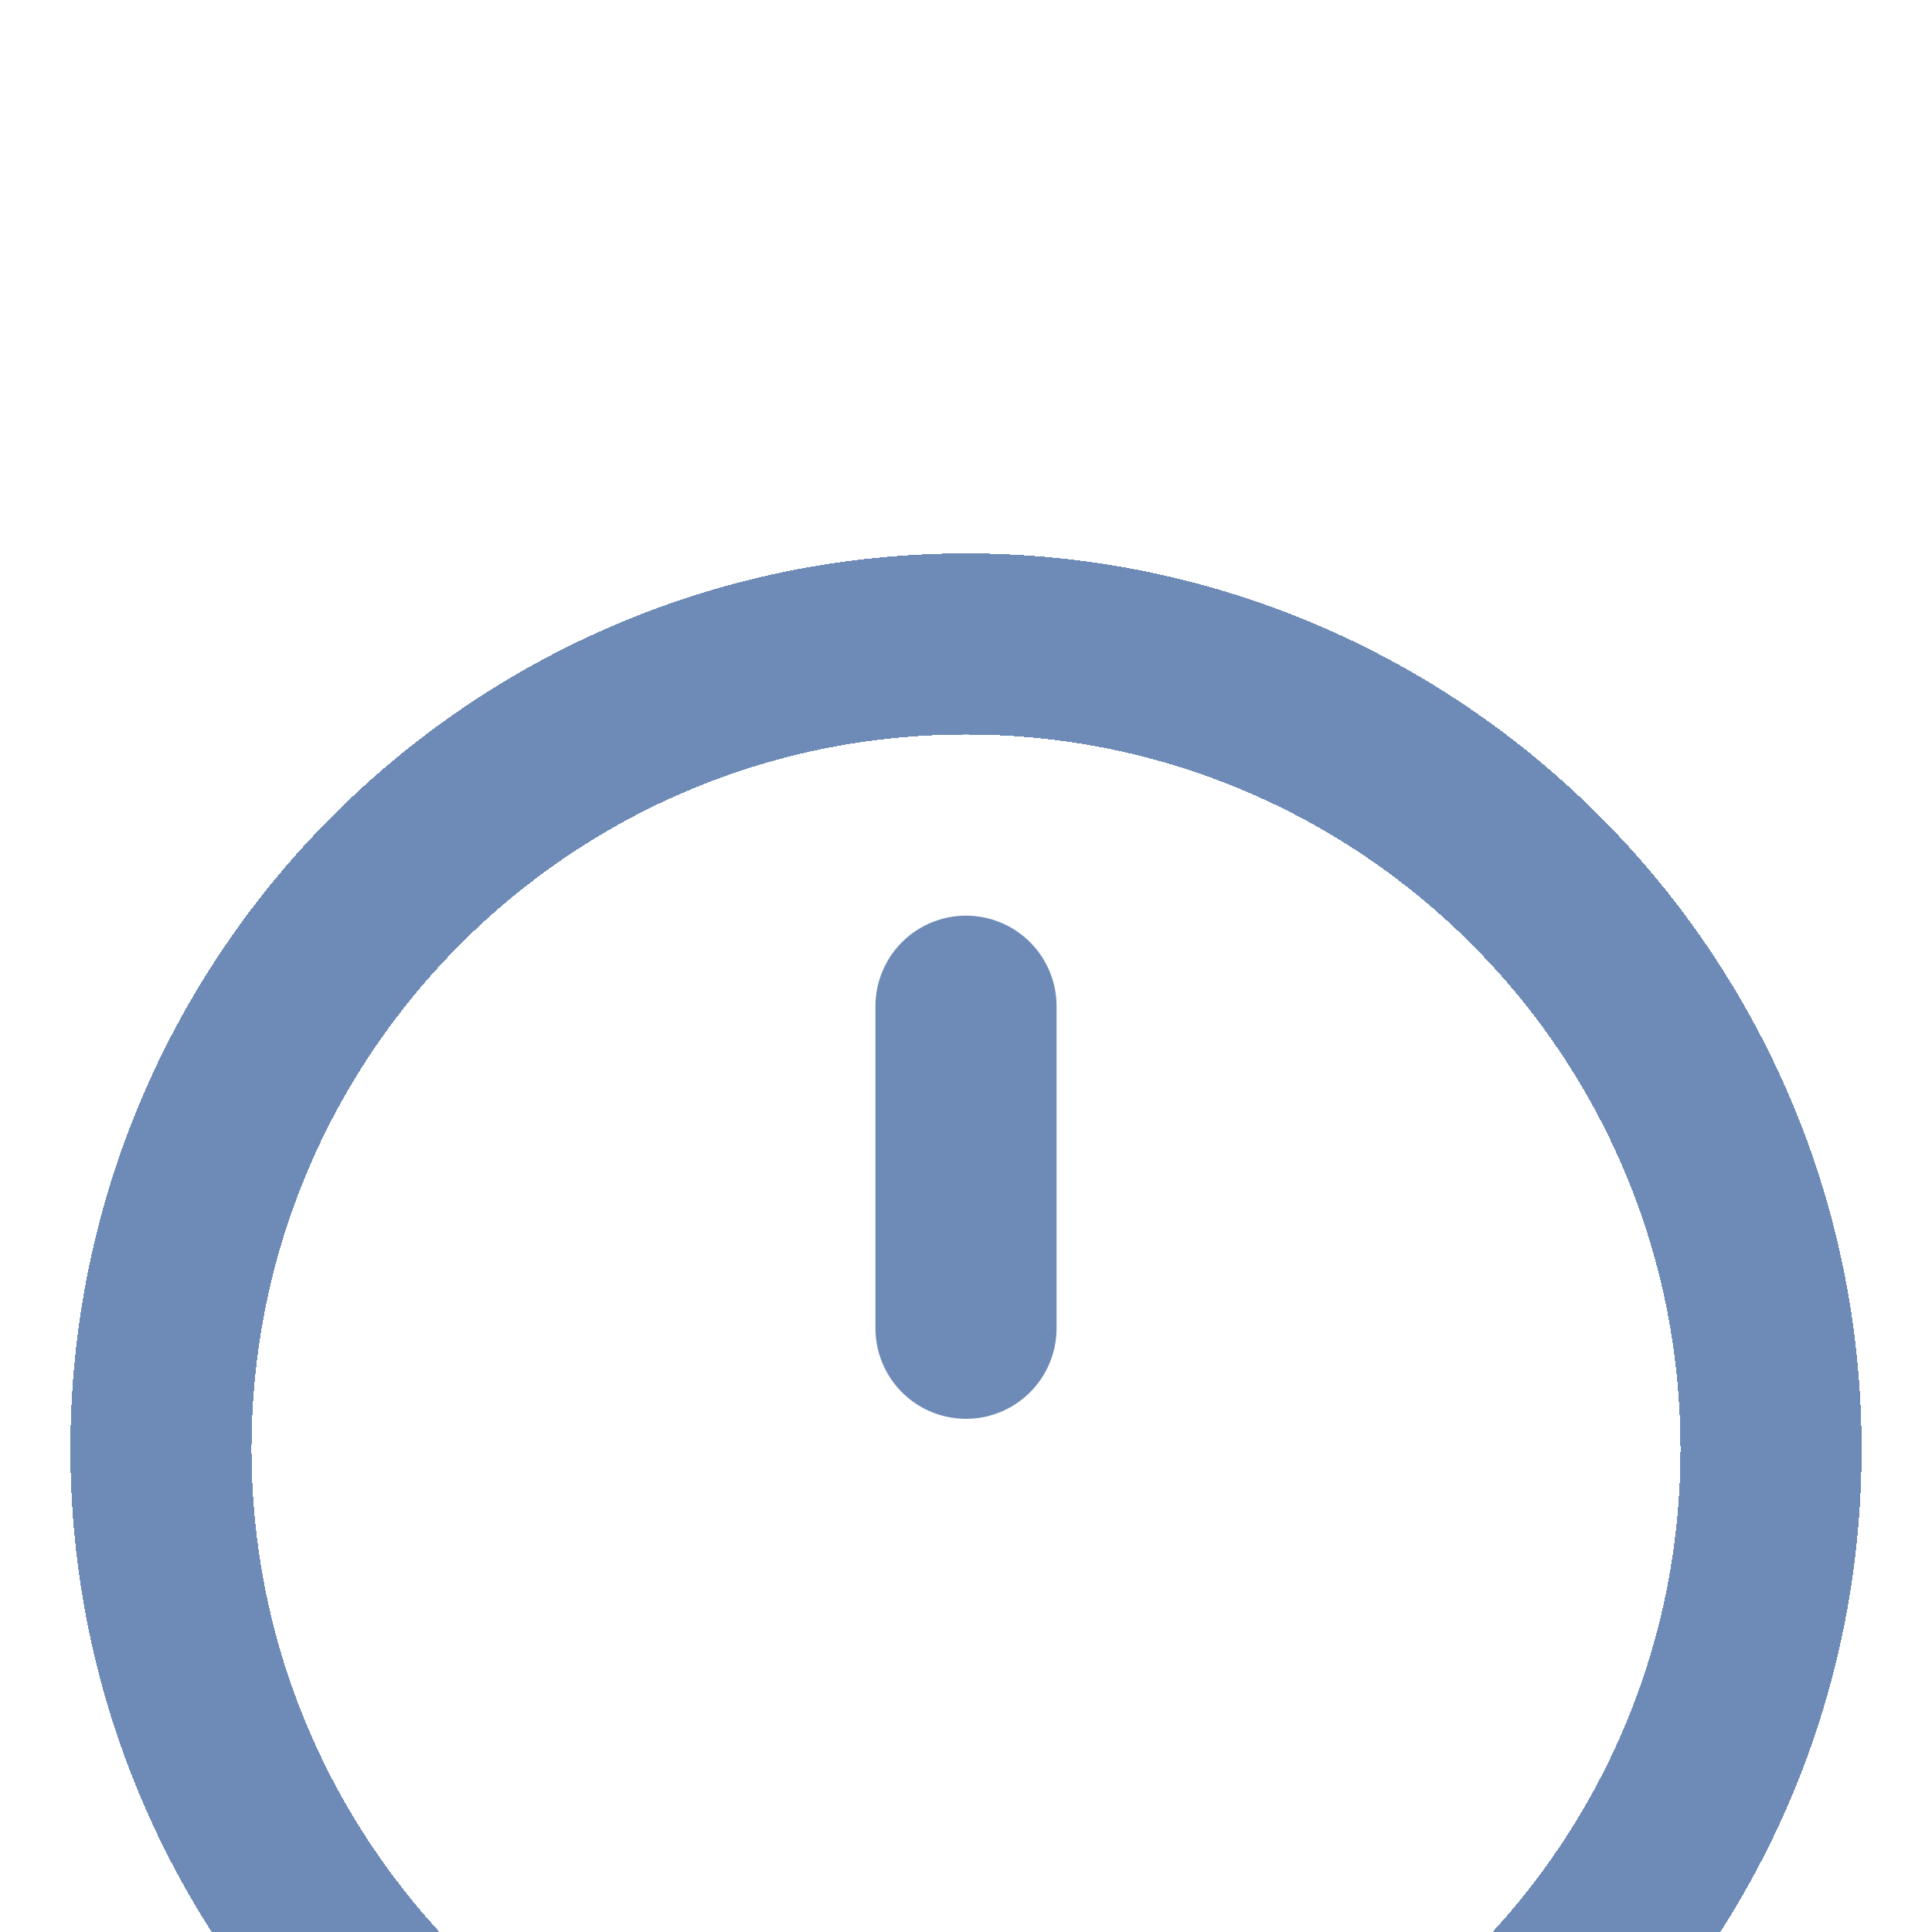 <svg width="16" height="16" viewBox="0 0 16 16" fill="none" xmlns="http://www.w3.org/2000/svg">
<g clip-path="url(#clip0_7_21272)">
<g filter="url(#filter0_d_7_21272)">
<path d="M8 14.667C11.682 14.667 14.667 11.682 14.667 8C14.667 4.318 11.682 1.333 8 1.333C4.318 1.333 1.333 4.318 1.333 8C1.333 11.682 4.318 14.667 8 14.667Z" stroke="#6E8BB7" stroke-width="1.5" stroke-linecap="round" stroke-linejoin="round" shape-rendering="crispEdges"/>
</g>
<path d="M8 11V8.333" stroke="#6E8BB7" stroke-width="1.5" stroke-linecap="round" stroke-linejoin="round"/>
<path d="M8 5.333H8.007" stroke="#6E8BB7" stroke-width="1.5" stroke-linecap="round" stroke-linejoin="round"/>
</g>
<defs>
<filter id="filter0_d_7_21272" x="-3.417" y="0.583" width="22.833" height="22.833" filterUnits="userSpaceOnUse" color-interpolation-filters="sRGB">
<feFlood flood-opacity="0" result="BackgroundImageFix"/>
<feColorMatrix in="SourceAlpha" type="matrix" values="0 0 0 0 0 0 0 0 0 0 0 0 0 0 0 0 0 0 127 0" result="hardAlpha"/>
<feOffset dy="4"/>
<feGaussianBlur stdDeviation="2"/>
<feComposite in2="hardAlpha" operator="out"/>
<feColorMatrix type="matrix" values="0 0 0 0 0 0 0 0 0 0 0 0 0 0 0 0 0 0 0.25 0"/>
<feBlend mode="normal" in2="BackgroundImageFix" result="effect1_dropShadow_7_21272"/>
<feBlend mode="normal" in="SourceGraphic" in2="effect1_dropShadow_7_21272" result="shape"/>
</filter>
<clipPath id="clip0_7_21272">
<rect width="16" height="16" fill="white"/>
</clipPath>
</defs>
</svg>
